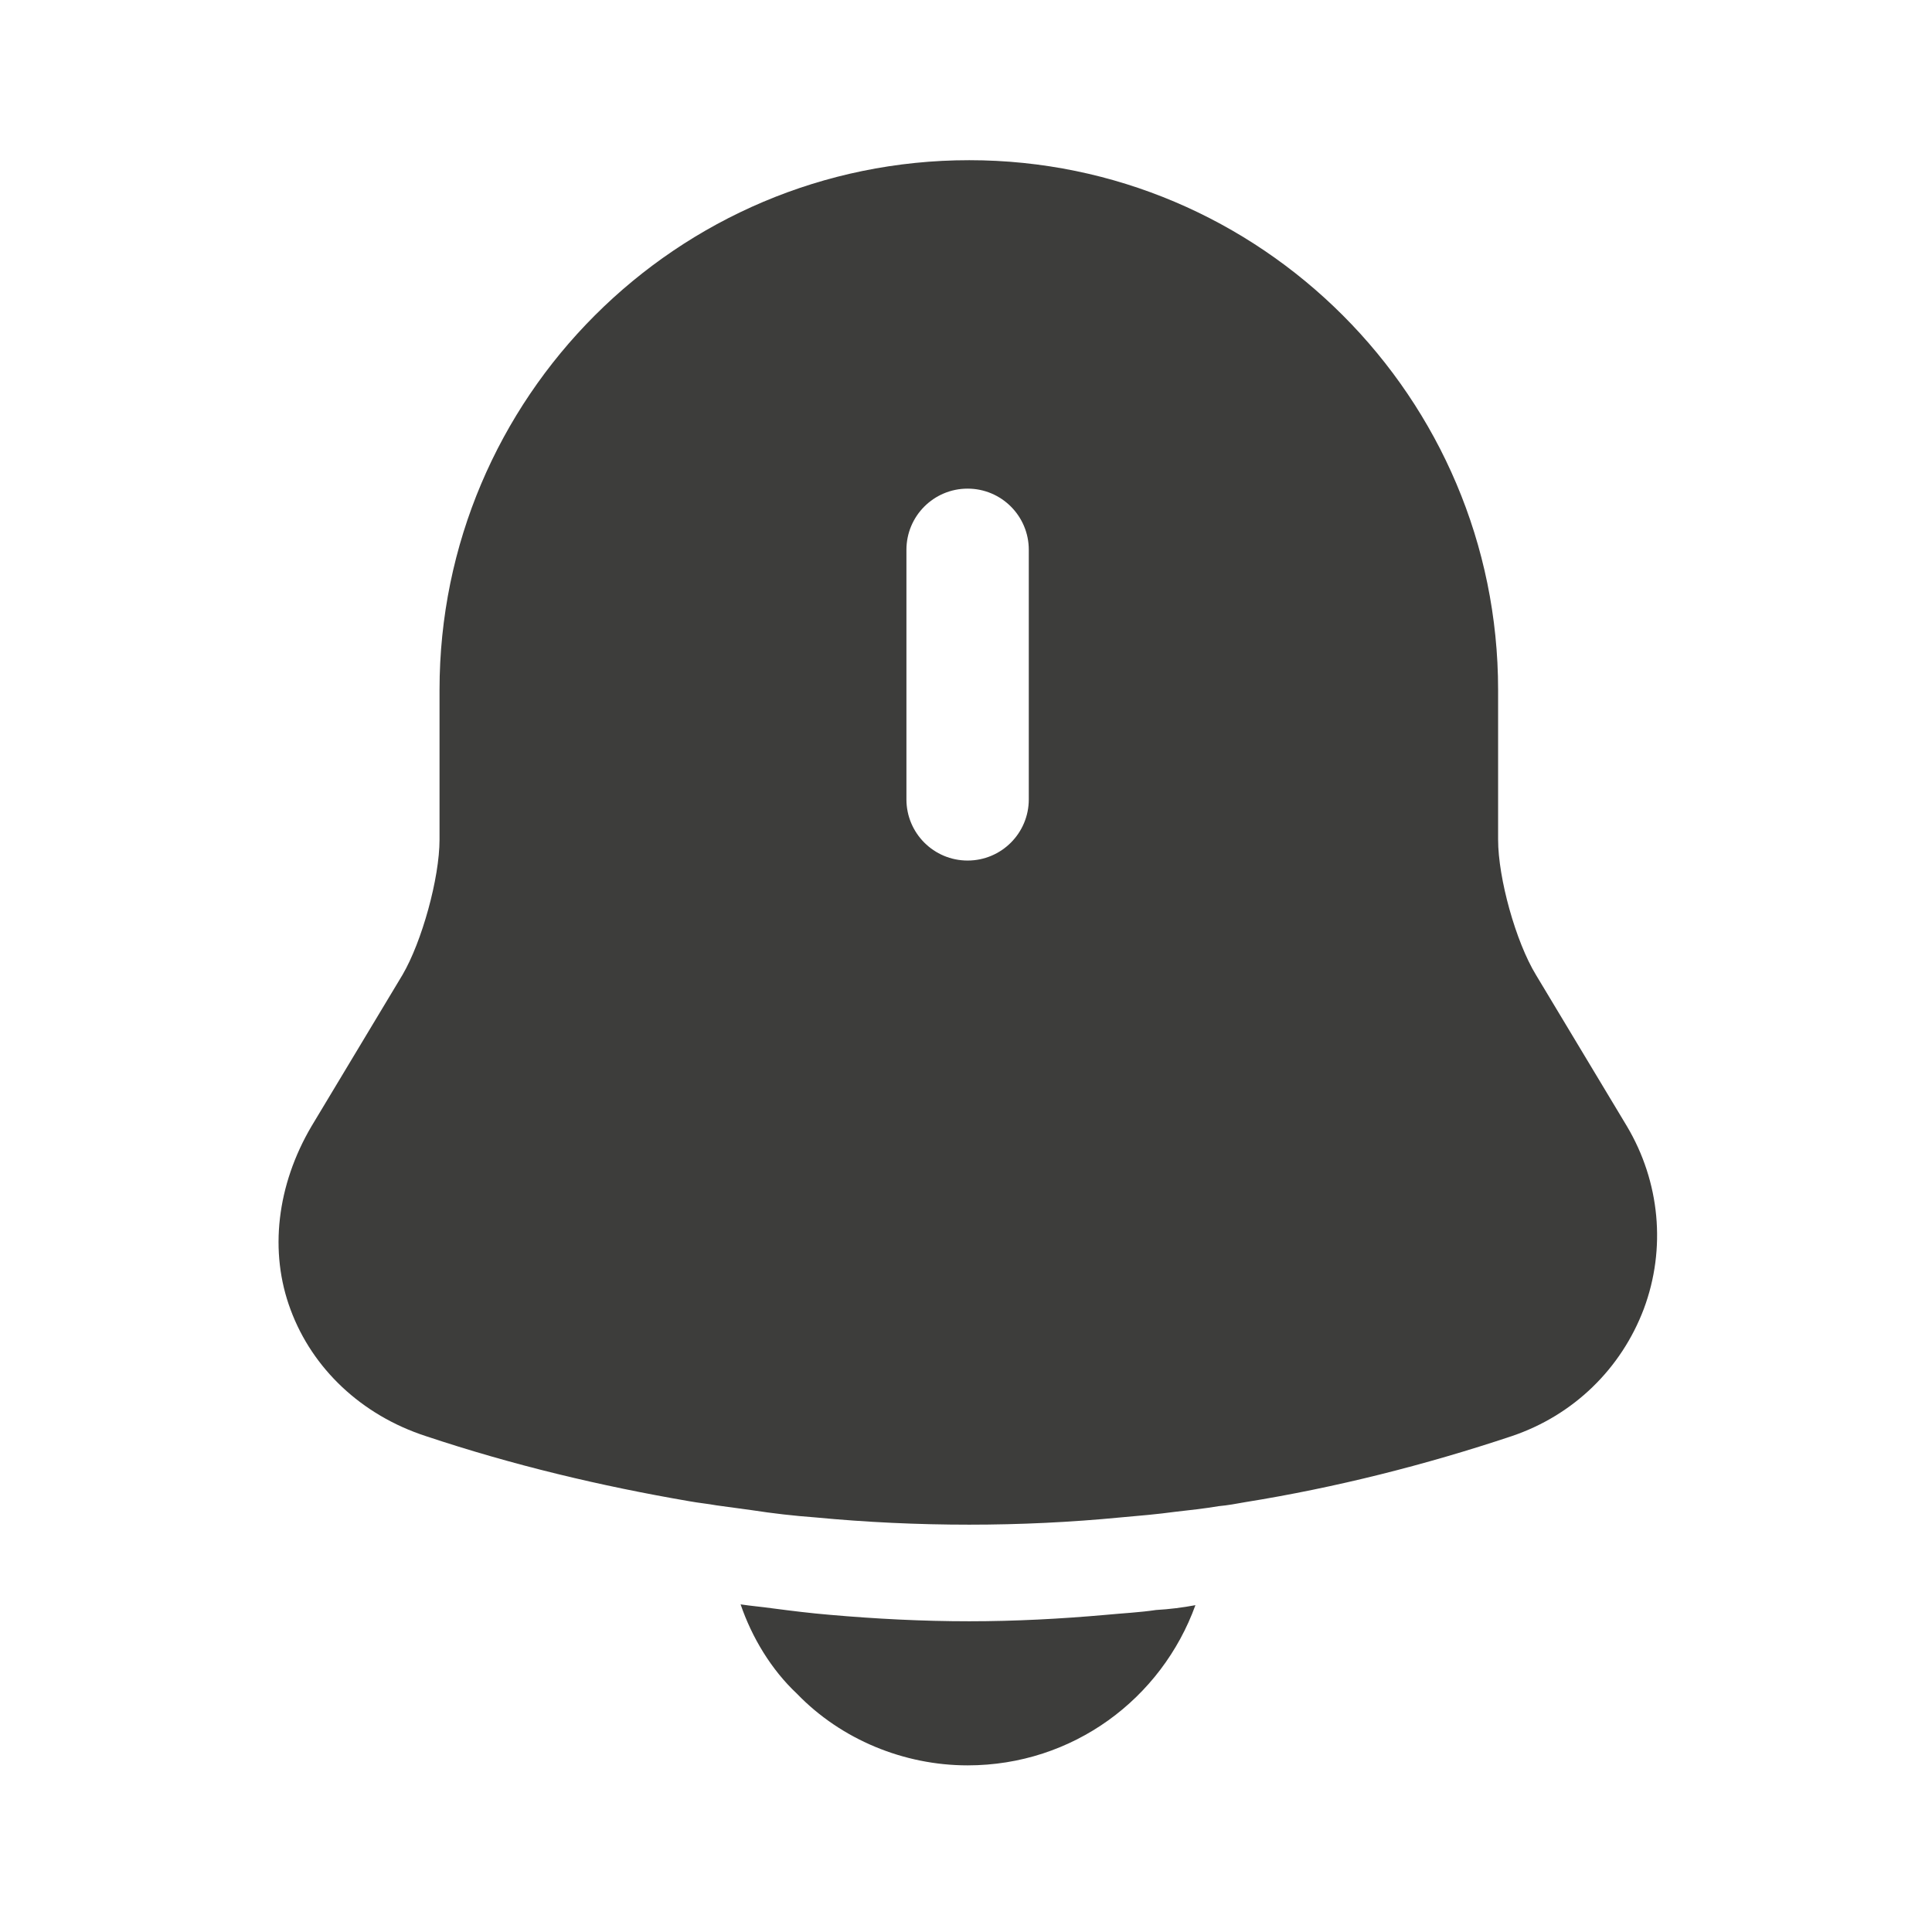 <?xml version="1.0" encoding="utf-8"?>
<!-- Generator: Adobe Illustrator 24.1.0, SVG Export Plug-In . SVG Version: 6.00 Build 0)  -->
<svg version="1.2" baseProfile="tiny" id="Calque_1"
	 xmlns="http://www.w3.org/2000/svg" xmlns:xlink="http://www.w3.org/1999/xlink" x="0px" y="0px" viewBox="0 0 24 24"
	 xml:space="preserve">
<g>
	<path fill="#3D3D3B" d="M20.21,13.99l-1.13-1.88c-0.25-0.41-0.47-1.2-0.47-1.68V8.57c0-3.63-2.95-6.58-6.57-6.58
		c-3.63,0-6.58,2.95-6.58,6.58v1.86c0,0.48-0.22,1.27-0.46,1.68l-1.13,1.88c-0.43,0.73-0.53,1.56-0.26,2.28
		c0.27,0.73,0.88,1.31,1.68,1.57c1.08,0.36,2.17,0.62,3.28,0.81c0.11,0.02,0.22,0.03,0.33,0.05c0.14,0.02,0.29,0.04,0.44,0.06
		c0.26,0.04,0.52,0.07,0.79,0.09c0.63,0.06,1.27,0.09,1.91,0.09c0.63,0,1.26-0.03,1.88-0.09c0.23-0.02,0.46-0.04,0.68-0.07
		c0.18-0.02,0.36-0.04,0.54-0.07c0.11-0.01,0.22-0.03,0.33-0.05c1.12-0.18,2.23-0.46,3.31-0.82c0.77-0.26,1.36-0.84,1.64-1.58
		C20.7,15.51,20.62,14.68,20.21,13.99z M12.78,9.93c0,0.42-0.34,0.76-0.76,0.76s-0.76-0.34-0.76-0.76v-3.1
		c0-0.42,0.34-0.76,0.76-0.76s0.76,0.34,0.76,0.76V9.93z"/>
	<path fill="#3D3D3B" d="M14.85,19.94c-0.42,1.16-1.52,1.99-2.83,1.99c-0.79,0-1.57-0.32-2.12-0.89c-0.32-0.3-0.56-0.7-0.7-1.11
		c0.13,0.02,0.26,0.03,0.4,0.05c0.23,0.03,0.47,0.06,0.71,0.08c0.57,0.05,1.15,0.08,1.73,0.08c0.57,0,1.14-0.03,1.7-0.08
		c0.21-0.02,0.42-0.03,0.62-0.06C14.53,19.99,14.69,19.97,14.85,19.94z"/>
</g>
</svg>
